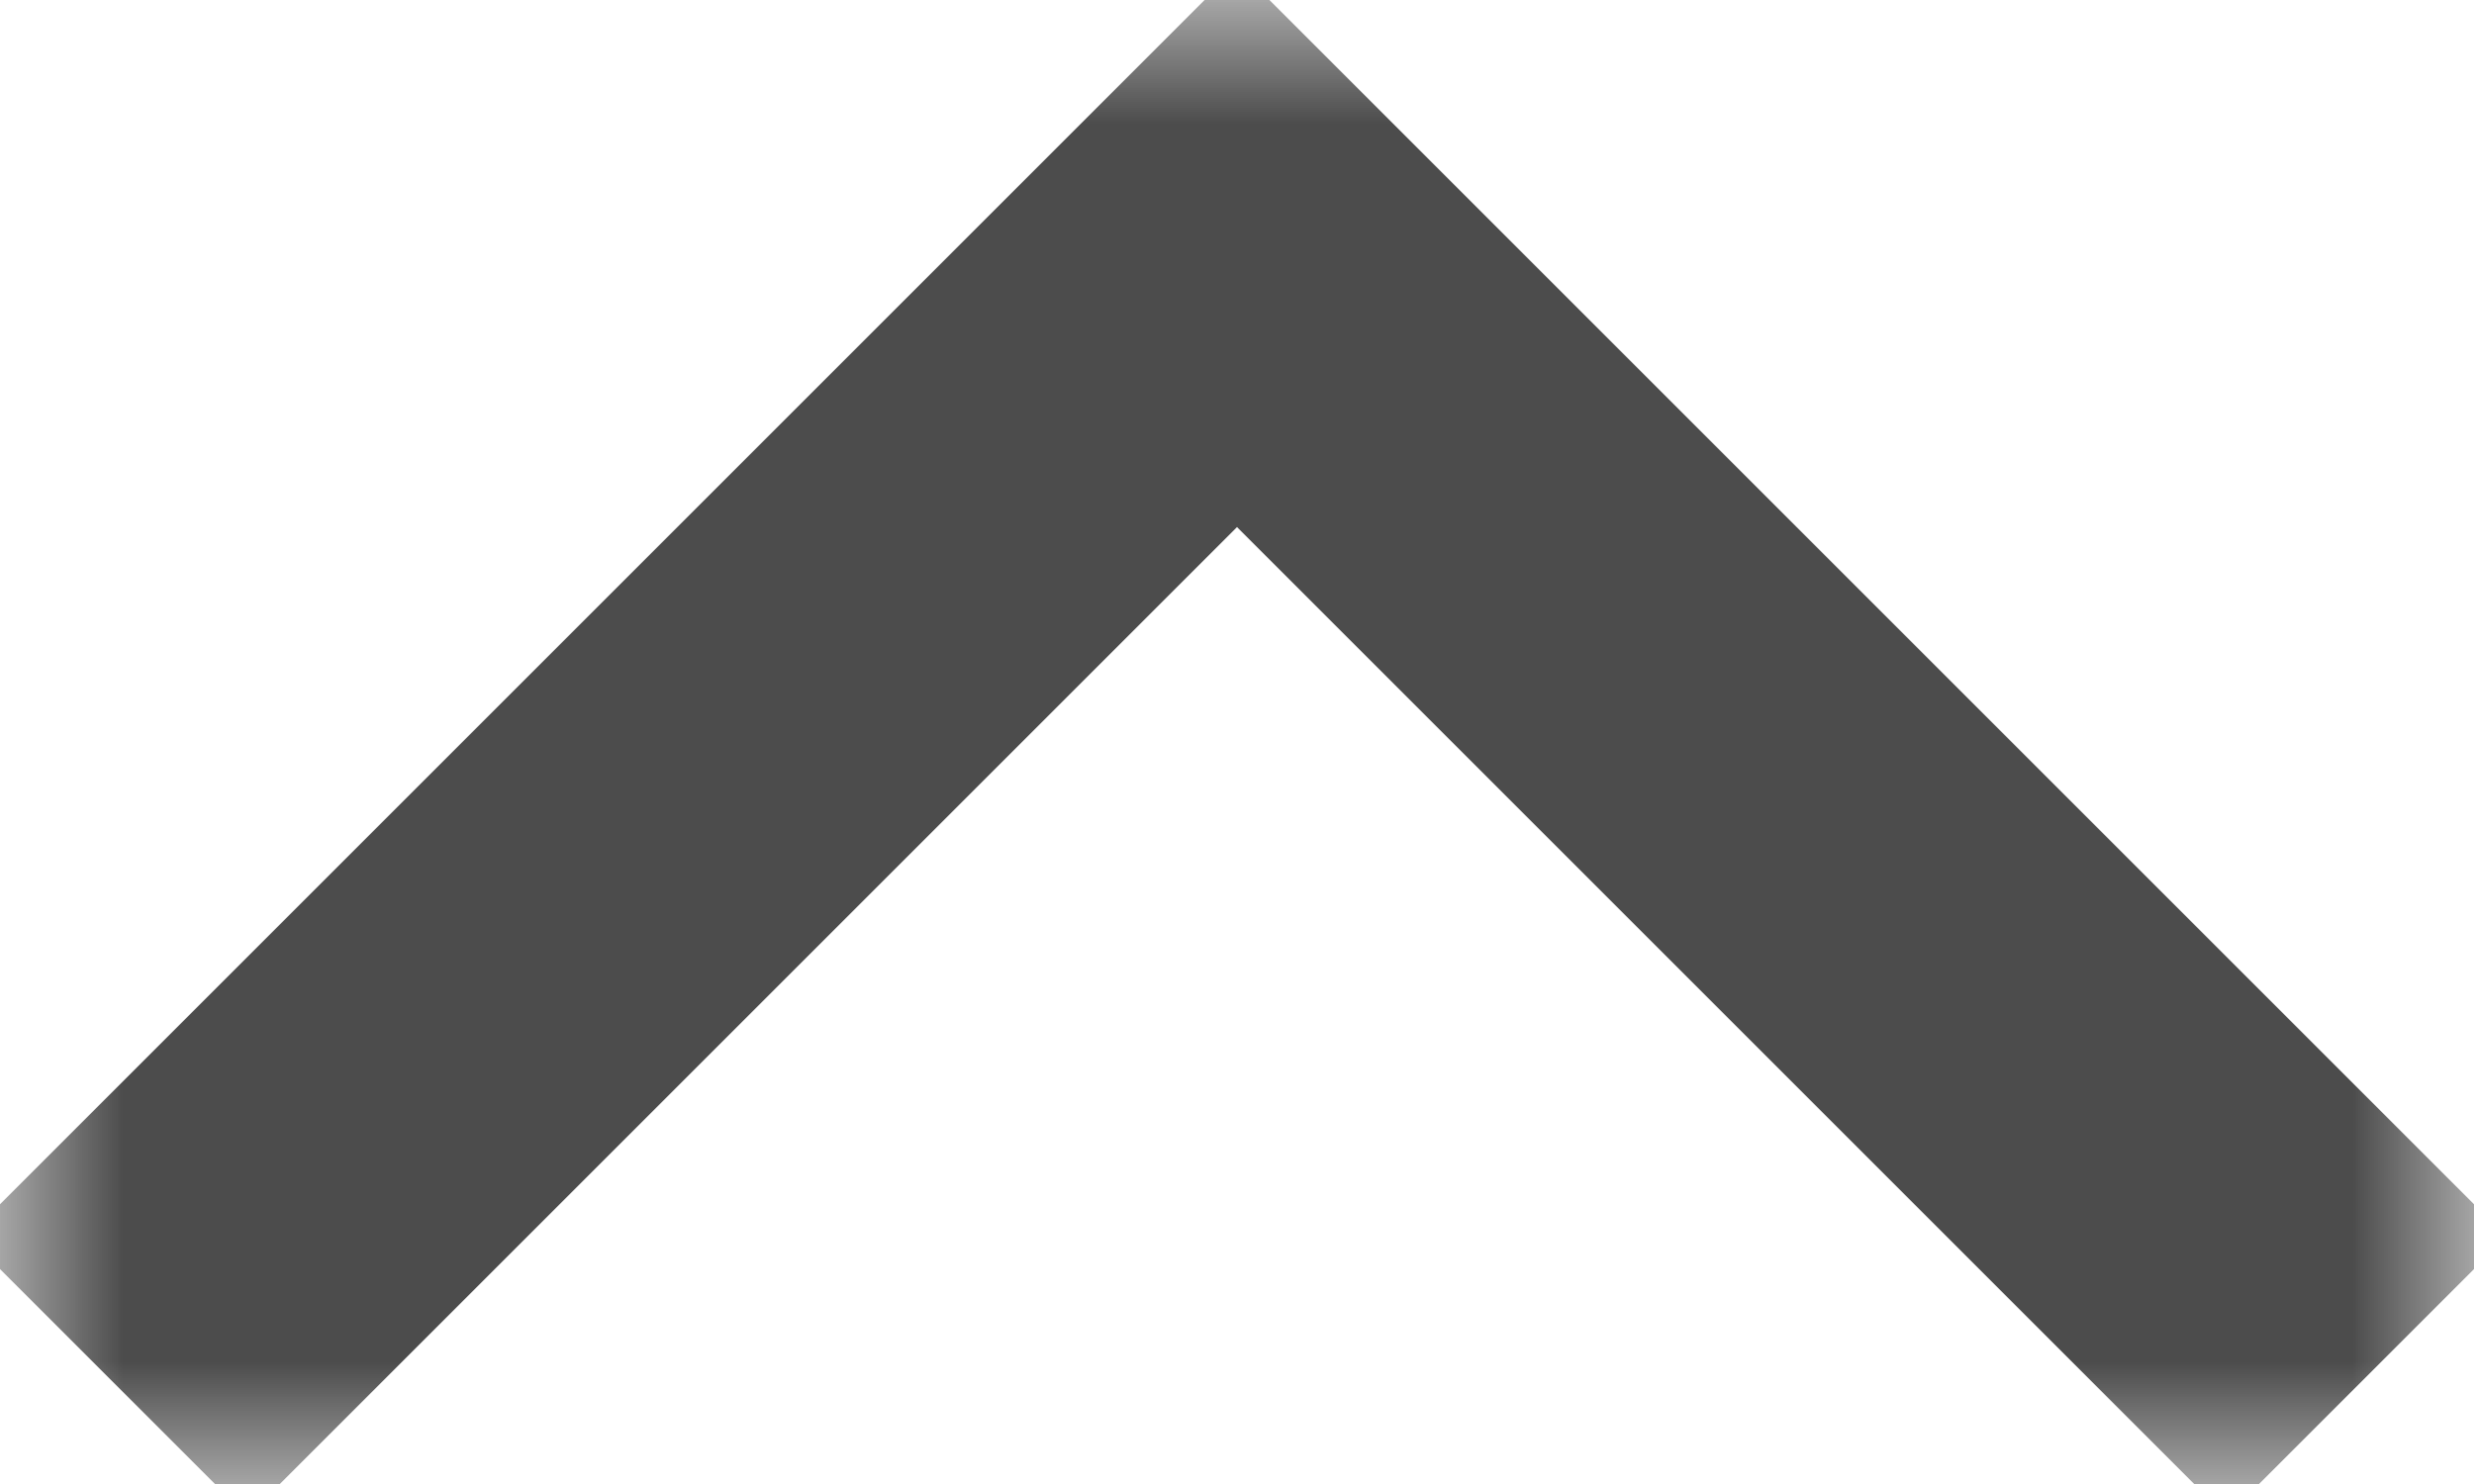 <svg width="10" height="6" viewBox="0 0 10 6" fill="none" xmlns="http://www.w3.org/2000/svg">
<mask id="mask0_389_17" style="mask-type:alpha" maskUnits="userSpaceOnUse" x="0" y="0" width="10" height="6">
<rect width="10" height="6" fill="#D9D9D9"/>
</mask>
<g mask="url(#mask0_389_17)">
<path fill-rule="evenodd" clip-rule="evenodd" d="M5 -0.131L10.131 5L9 6.131L5 2.131L1 6.131L-0.131 5L5 -0.131Z" fill="#4C4C4C"/>
</g>
</svg>
